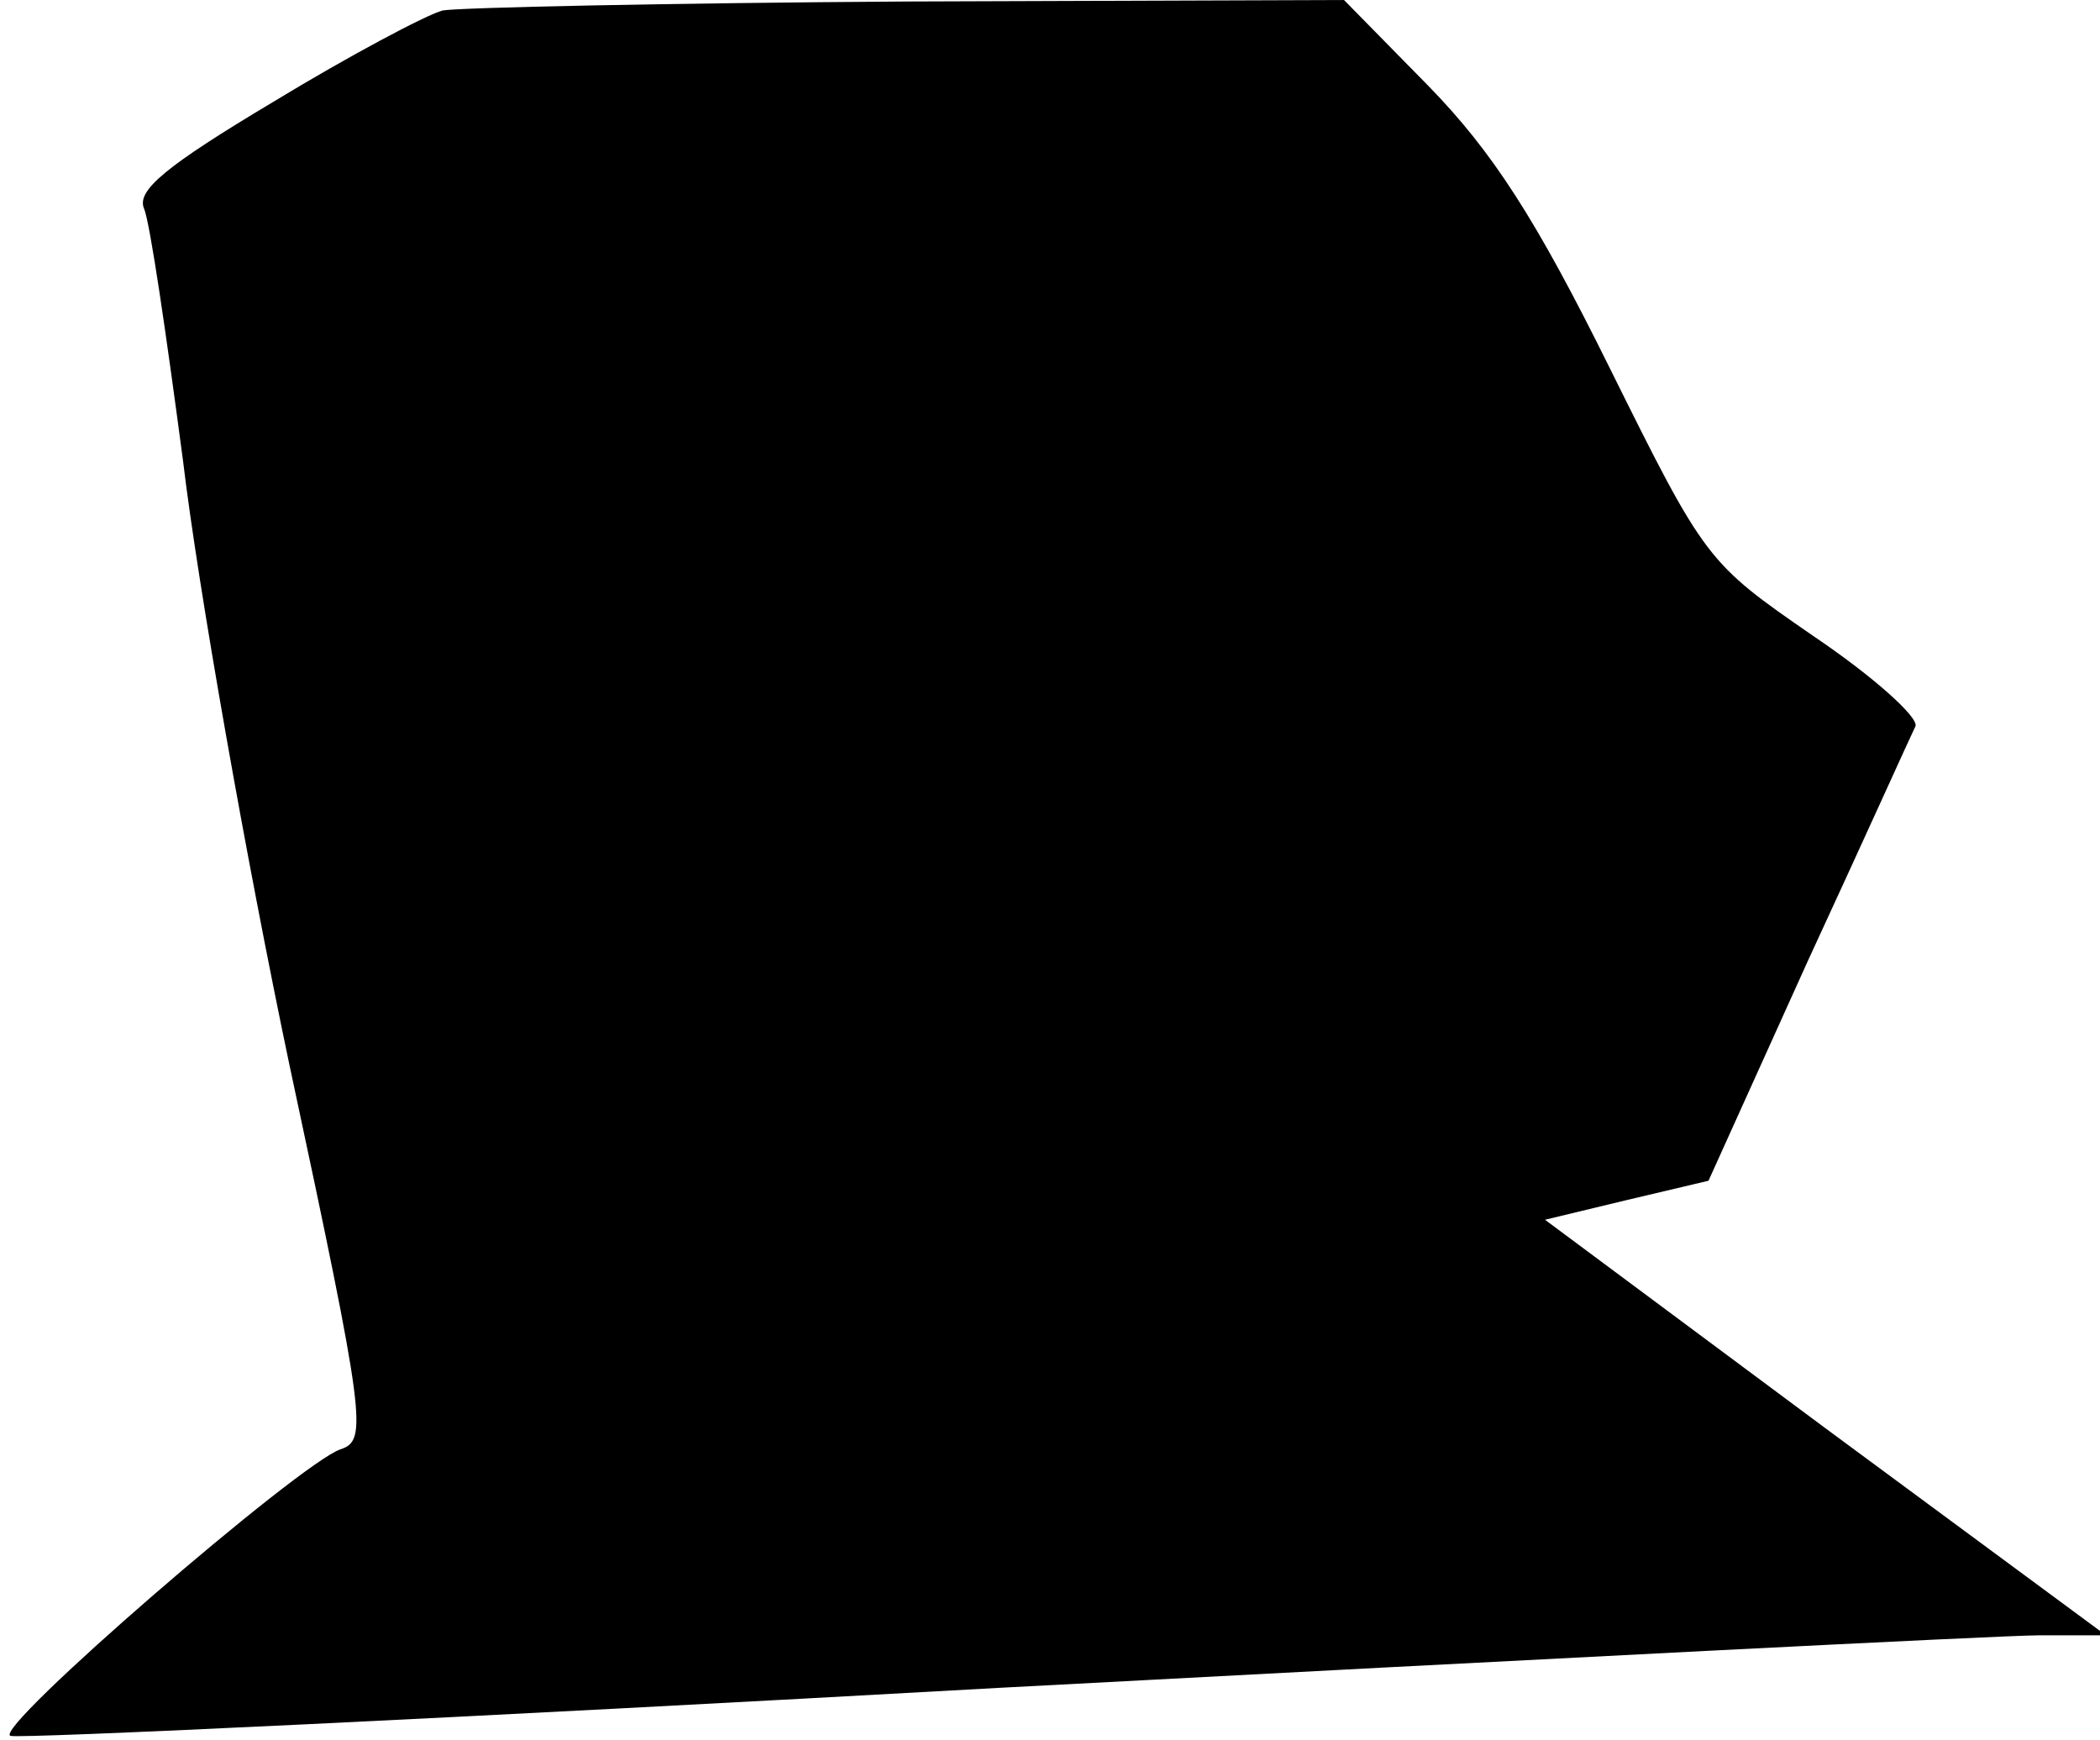 <?xml version="1.0" standalone="no"?>
<!DOCTYPE svg PUBLIC "-//W3C//DTD SVG 20010904//EN"
 "http://www.w3.org/TR/2001/REC-SVG-20010904/DTD/svg10.dtd">
<svg version="1.0" xmlns="http://www.w3.org/2000/svg"
 width="140pt" height="116pt" viewBox="0 0 140 116"
 preserveAspectRatio="xMidYMid meet">
<g transform="translate(0,116) scale(0.1,-0.1)"
fill="#000000" stroke="none">
<path fill="#000000" stroke="none" d="M295 1153 c-11 -3 -62 -30 -113 -61
-72 -43 -91 -59 -86 -71 4 -9 15 -85 26 -168 10 -84 42 -265 71 -403 51 -238
52 -250 34 -256 -27 -9 -233 -187 -220 -191 6 -2 302 12 659 32 357 19 669 35
693 35 l45 0 -187 138 -187 139 54 13 55 13 66 146 c37 80 69 151 72 157 2 6
-28 33 -68 60 -71 49 -72 50 -136 179 -49 99 -78 144 -121 188 l-56 57 -291
-1 c-159 -1 -299 -4 -310 -6z"/>
</g>
</svg>
